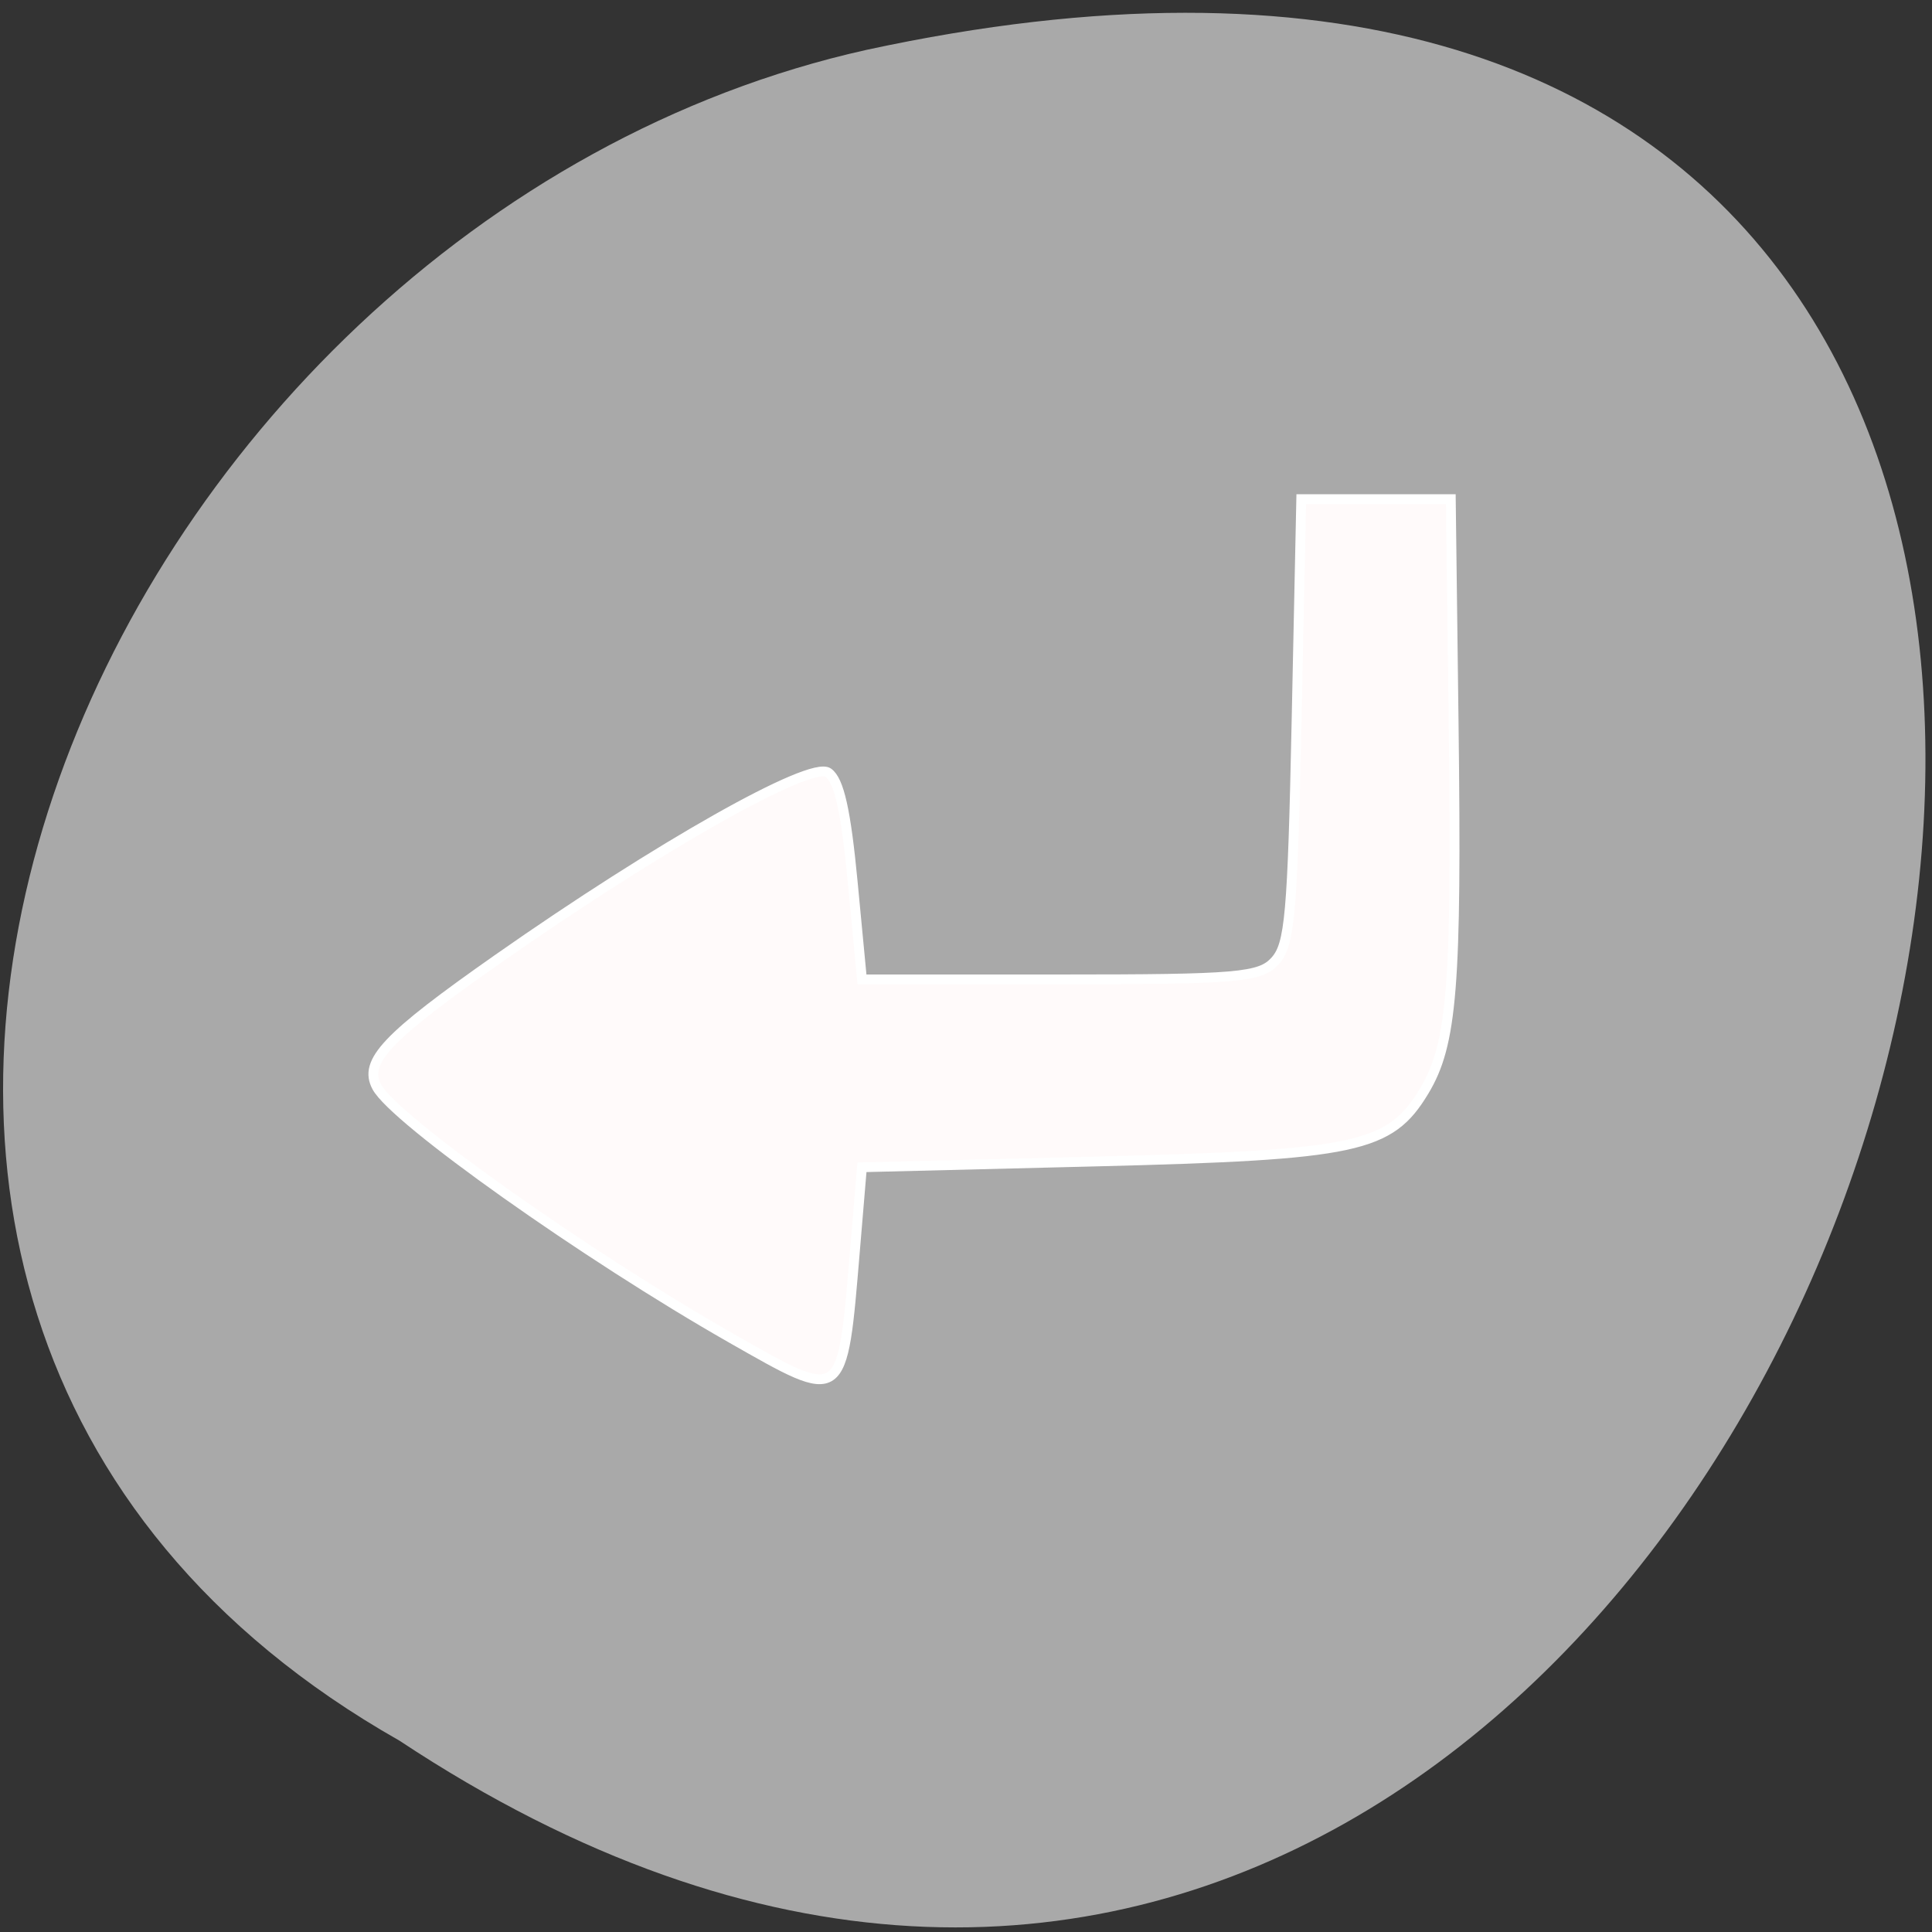 <svg xmlns="http://www.w3.org/2000/svg" viewBox="0 0 256 256"><rect x="0" y="0" width="256" height="256" fill="#333333" stroke="none"/><g transform="matrix(0.995 0 0 0.991 0.417 -787.5)" style="color:#000"><path transform="matrix(0 1 -1 0 1711.48 2401.81)" d="m -1374.42 1658.71 c 127.95 -192.46 -280.09 -311 -226.07 -62.2 23.02 102.82 167.39 165.22 226.07 62.2 z" style="fill:#a9a9a9"/><path d="m 96.95 973.57 c -19.355 -11.07 -44.851 -29.21 -47.18 -33.574 -1.815 -3.403 1.241 -6.651 16.11 -17.12 21.395 -15.06 41.67 -26.55 43.99 -24.923 1.449 1.016 2.358 5.074 3.255 14.532 l 1.245 13.12 h 26.407 c 23.677 0 26.637 -0.257 28.628 -2.489 1.948 -2.184 2.297 -6.124 2.843 -32.11 l 0.622 -29.618 h 9.958 h 9.958 l 0.376 30.01 c 0.44 35.12 -0.181 42.897 -3.926 49.14 -4.568 7.614 -8.909 8.548 -43.749 9.416 l -31.12 0.775 l -0.933 11.168 c -1.709 20.47 -1.437 20.277 -16.493 11.669 z" style="fill:#fffafa;stroke:#fff;stroke-width:1.309"/></g></svg>